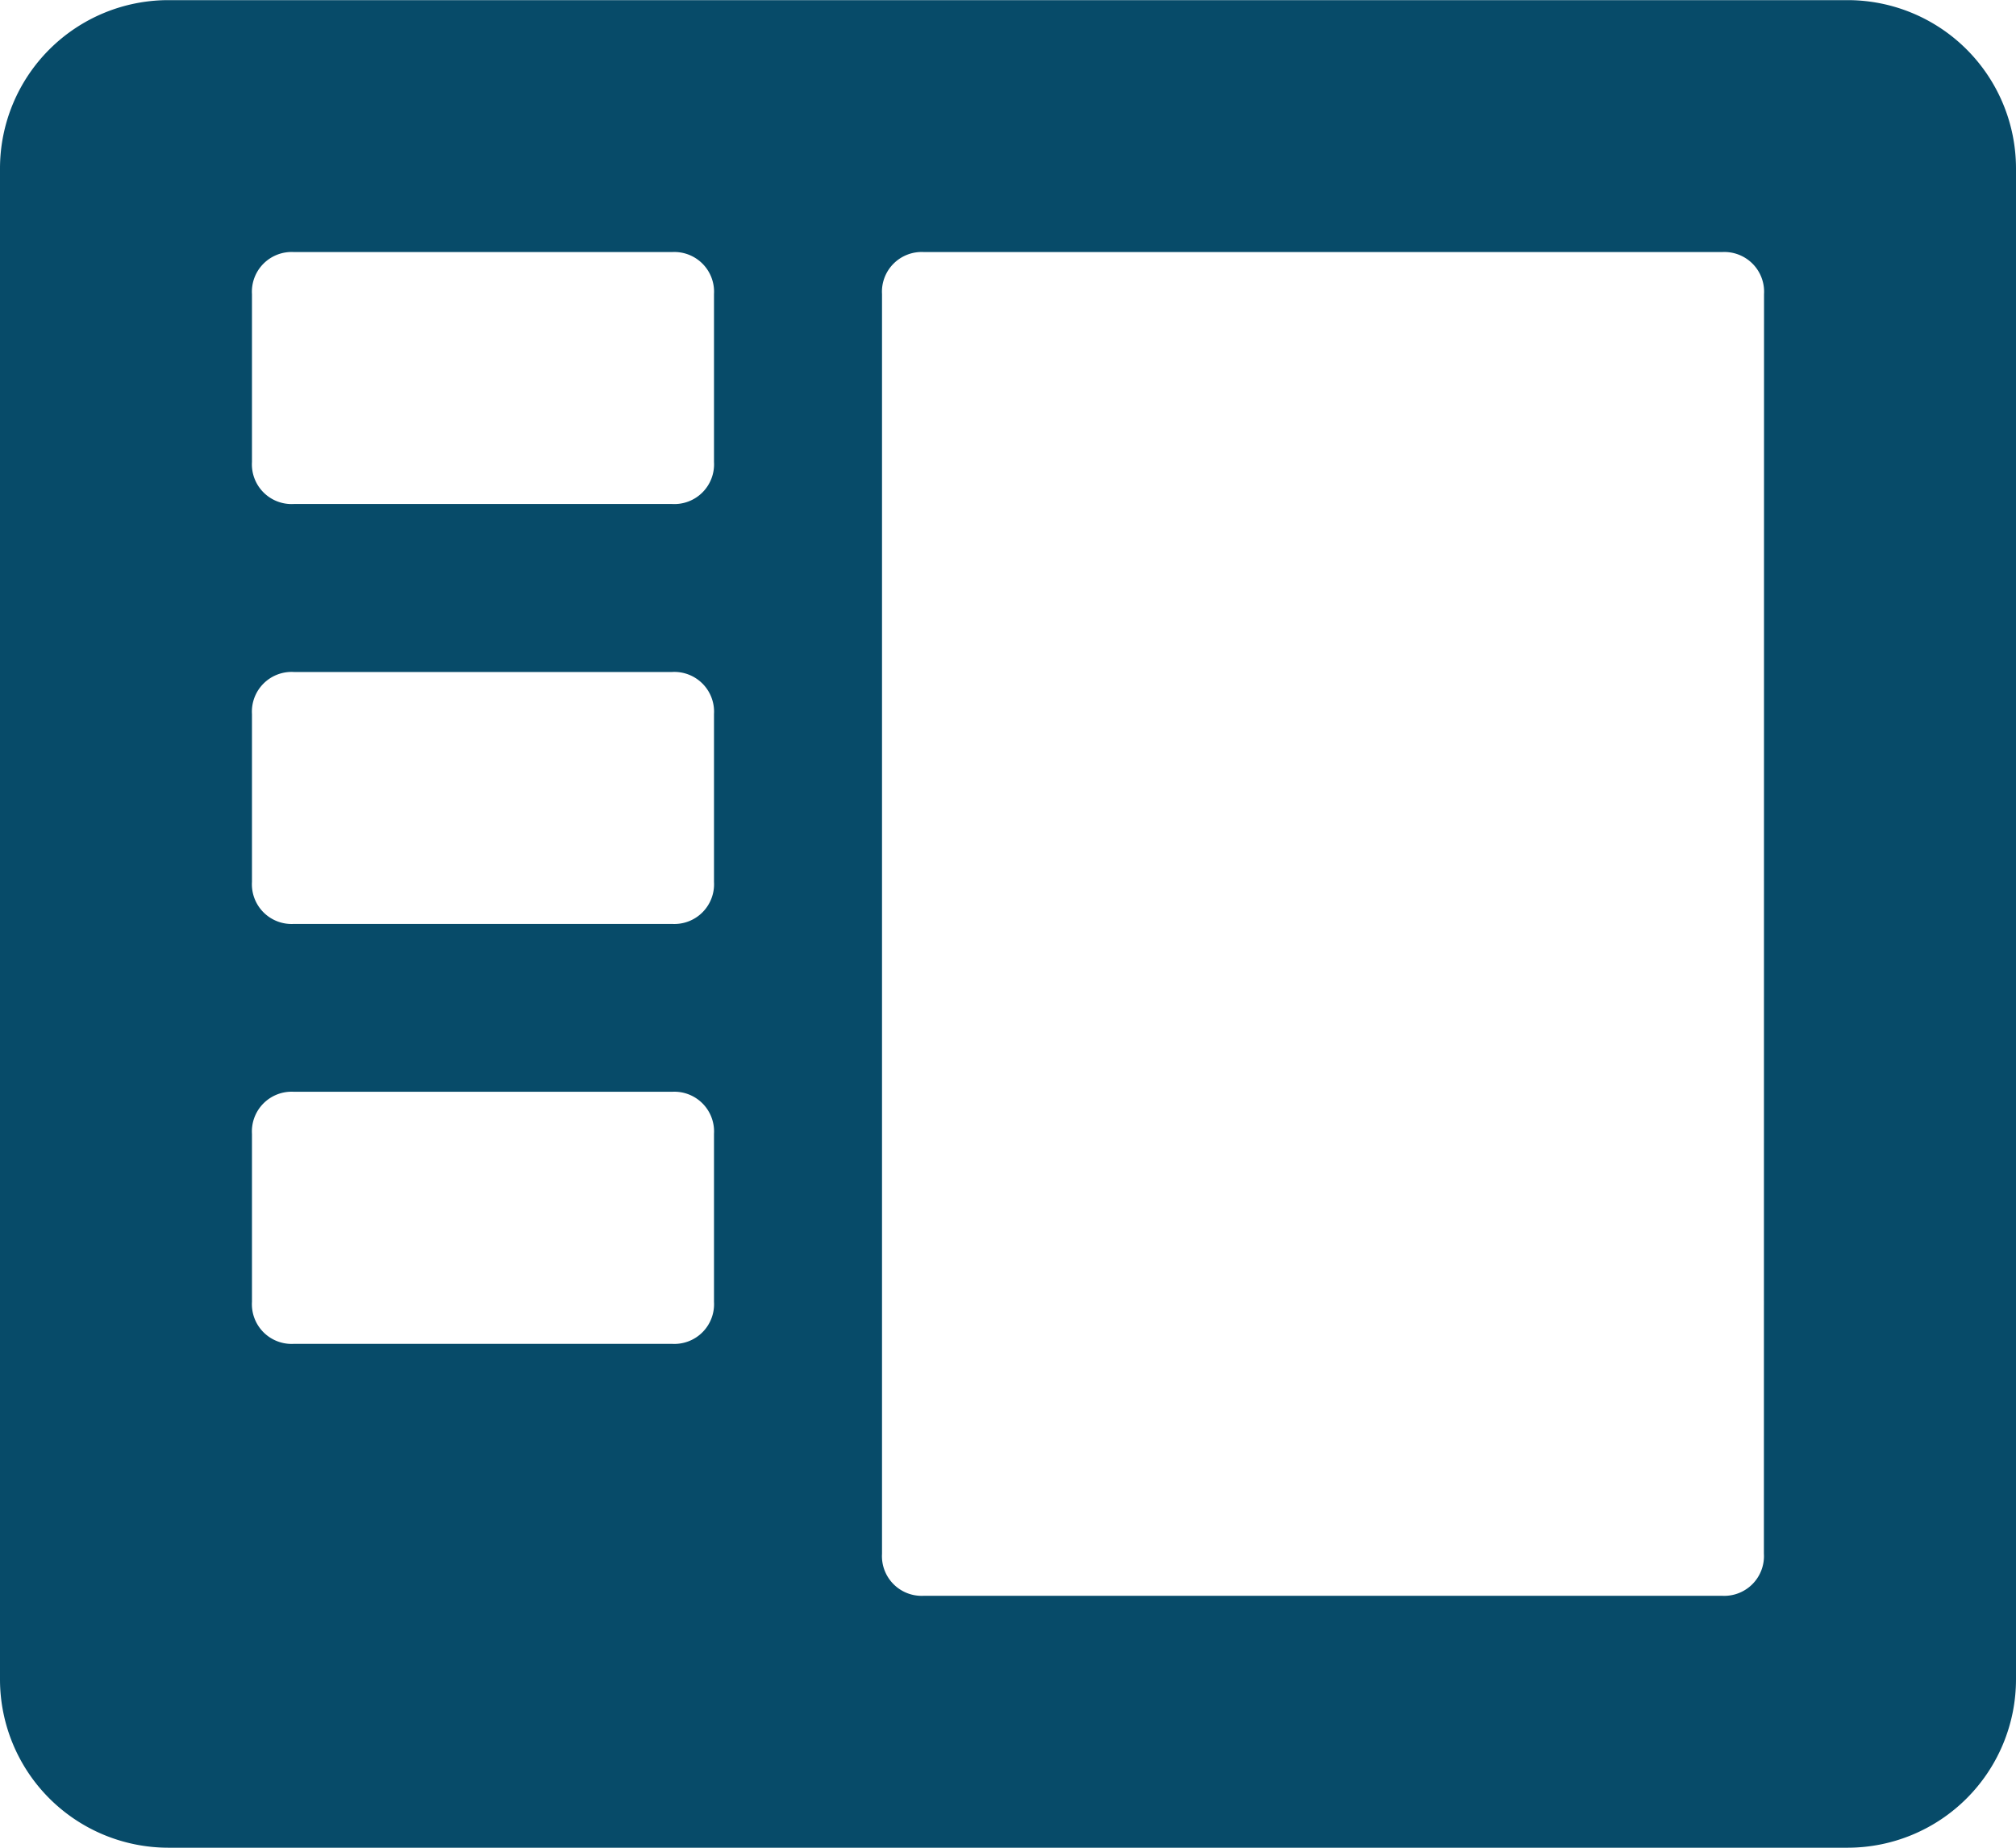 <svg xmlns="http://www.w3.org/2000/svg" viewBox="0 0 14.77 13.539">
  <defs>
    <style>
      .cls-1 {
        fill: #074b69;
      }
    </style>
  </defs>
  <g id="icons_utility_inbox" data-name="icons/utility/inbox" transform="translate(-0.615 -0.23)">
    <path id="Mask" class="cls-1" d="M15.385,1.462A1.234,1.234,0,0,0,14.154.231H1.846A1.234,1.234,0,0,0,.615,1.462V12.538a1.234,1.234,0,0,0,1.231,1.231H14.154a1.234,1.234,0,0,0,1.231-1.231ZM5.846,9.769a.291.291,0,0,1-.308.308H2.769a.291.291,0,0,1-.308-.308V8.538a.291.291,0,0,1,.308-.308H5.538a.291.291,0,0,1,.308.308Zm0-3.077A.291.291,0,0,1,5.538,7H2.769a.291.291,0,0,1-.308-.308V5.462a.291.291,0,0,1,.308-.308H5.538a.291.291,0,0,1,.308.308Zm0-3.077a.291.291,0,0,1-.308.308H2.769a.291.291,0,0,1-.308-.308V2.385a.291.291,0,0,1,.308-.308H5.538a.291.291,0,0,1,.308.308Zm7.692,8a.291.291,0,0,1-.308.308H7.385a.291.291,0,0,1-.308-.308V2.385a.291.291,0,0,1,.308-.308h5.846a.291.291,0,0,1,.308.308Z"/>
  </g>
</svg>
